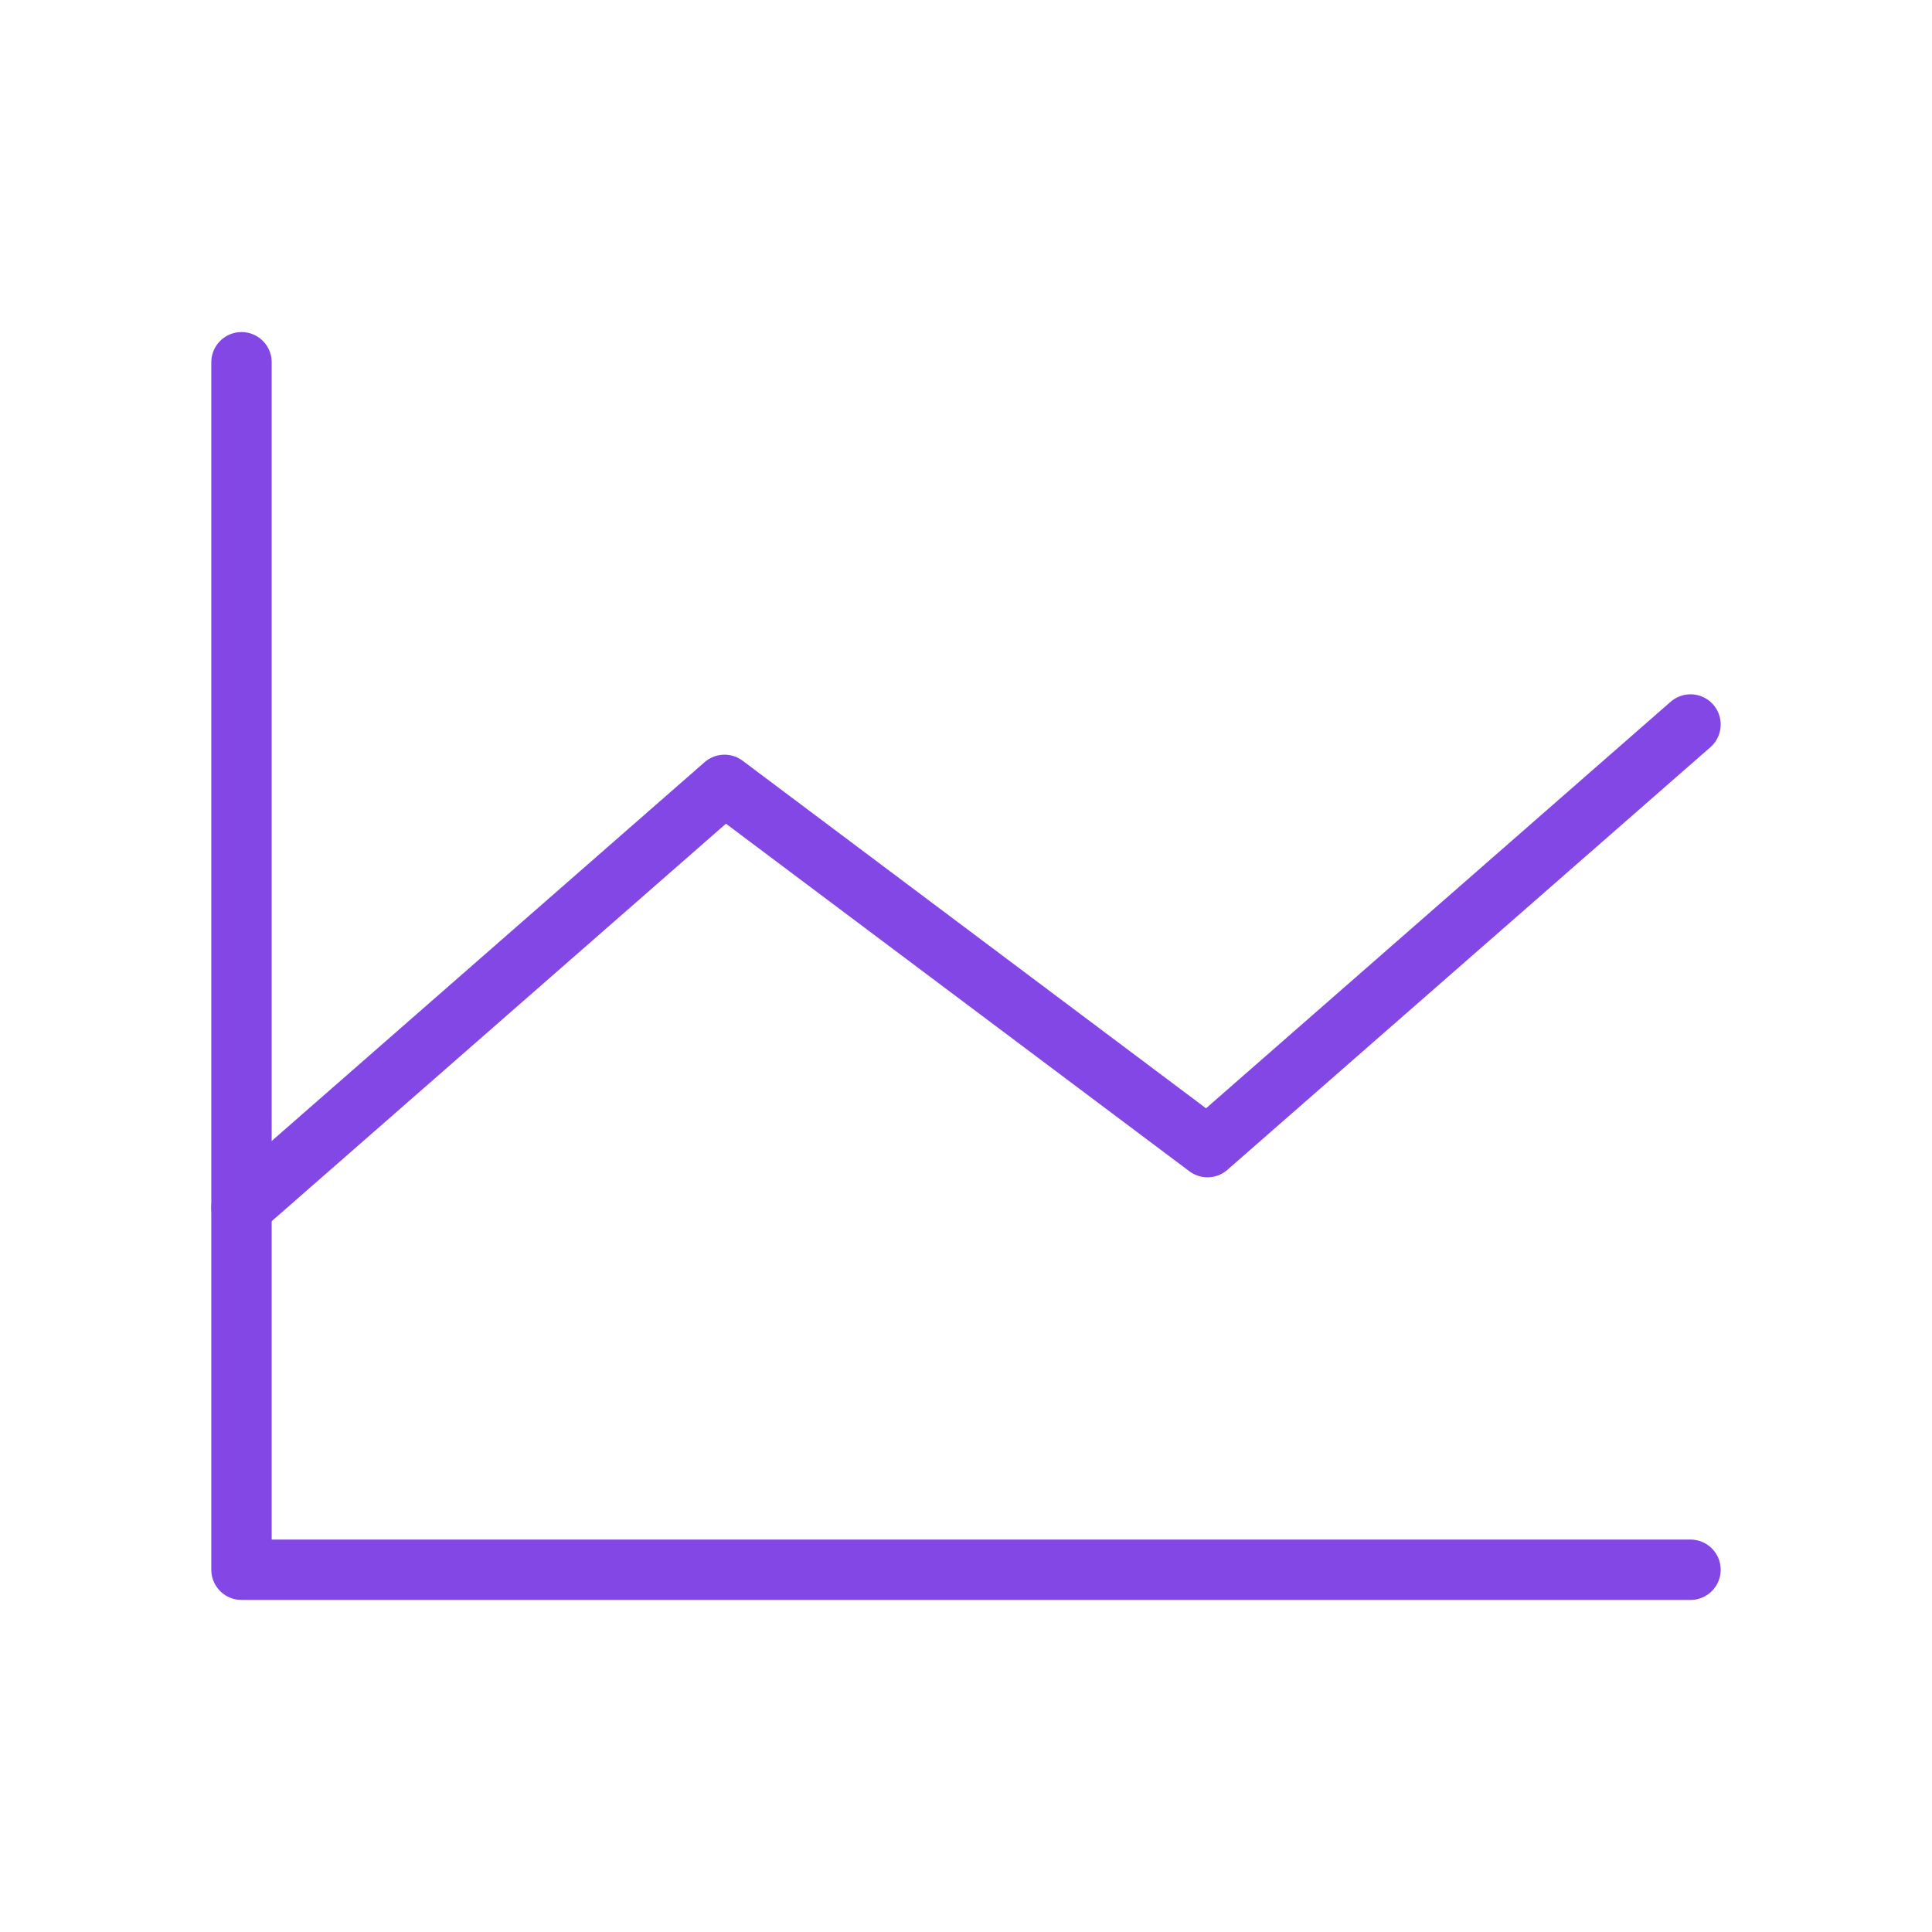 <svg width="32" height="32" viewBox="0 0 32 32" fill="none" xmlns="http://www.w3.org/2000/svg">
<path d="M28 26H4V6" stroke="#8247E5" stroke-linecap="round" stroke-linejoin="round"/>
<path d="M28 12L20 19L12 13L4 20" stroke="#8247E5" stroke-linecap="round" stroke-linejoin="round"/>
</svg>
